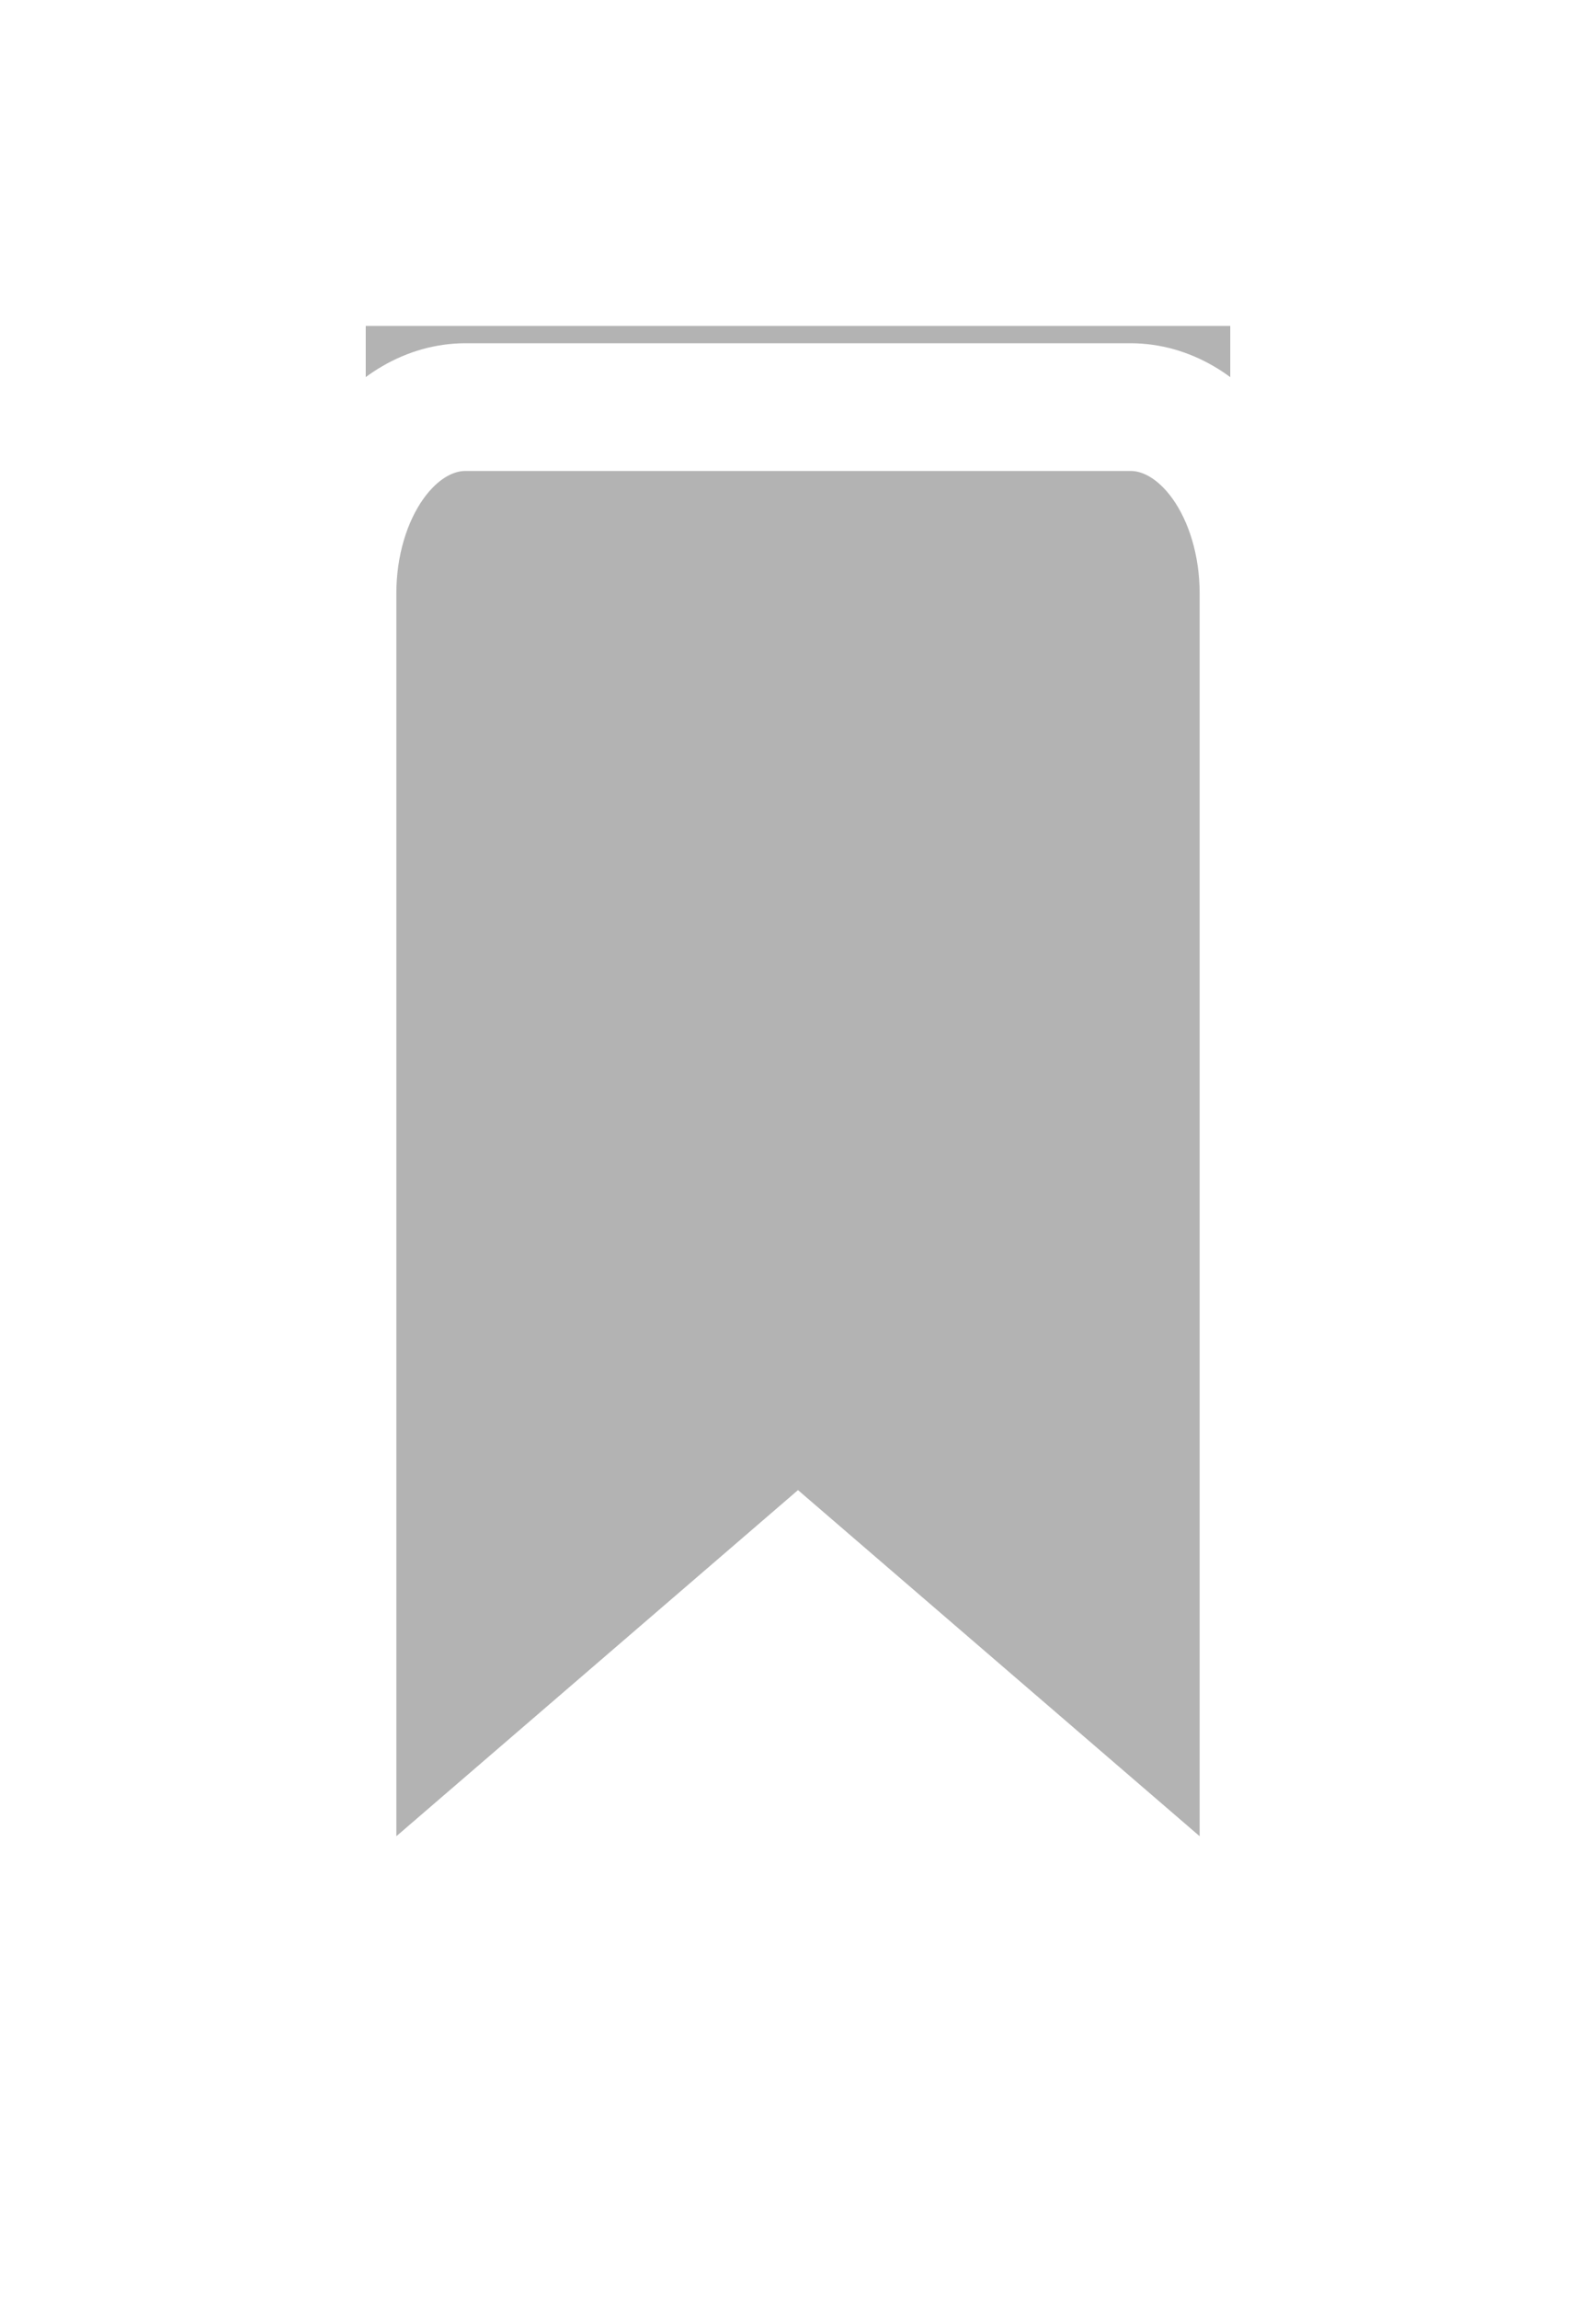 <svg width="50" height="72" viewBox="0 0 50 72" fill="none" xmlns="http://www.w3.org/2000/svg">
<path d="M11.458 10.208H38.542V58.333L25 46.667L11.458 58.333V10.208Z" fill="black" fill-opacity="0.3"/>
<g filter="url(#filter0_d_3_11)">
<path d="M39.583 61.25L25 46.667L10.417 61.25V14.583C10.417 13.036 10.856 11.553 11.637 10.459C12.418 9.365 13.478 8.75 14.583 8.75H35.417C36.522 8.75 37.581 9.365 38.363 10.459C39.144 11.553 39.583 13.036 39.583 14.583V61.25Z" stroke="white" stroke-width="4" stroke-linecap="round" stroke-linejoin="round"/>
</g>
<defs>
<filter id="filter0_d_3_11" x="-4" y="0" width="58" height="78" filterUnits="userSpaceOnUse" color-interpolation-filters="sRGB">
<feFlood flood-opacity="0" result="BackgroundImageFix"/>
<feColorMatrix in="SourceAlpha" type="matrix" values="0 0 0 0 0 0 0 0 0 0 0 0 0 0 0 0 0 0 127 0" result="hardAlpha"/>
<feOffset dy="4"/>
<feGaussianBlur stdDeviation="2"/>
<feComposite in2="hardAlpha" operator="out"/>
<feColorMatrix type="matrix" values="0 0 0 0 0 0 0 0 0 0 0 0 0 0 0 0 0 0 0.25 0"/>
<feBlend mode="normal" in2="BackgroundImageFix" result="effect1_dropShadow_3_11"/>
<feBlend mode="normal" in="SourceGraphic" in2="effect1_dropShadow_3_11" result="shape"/>
</filter>
</defs>
</svg>
